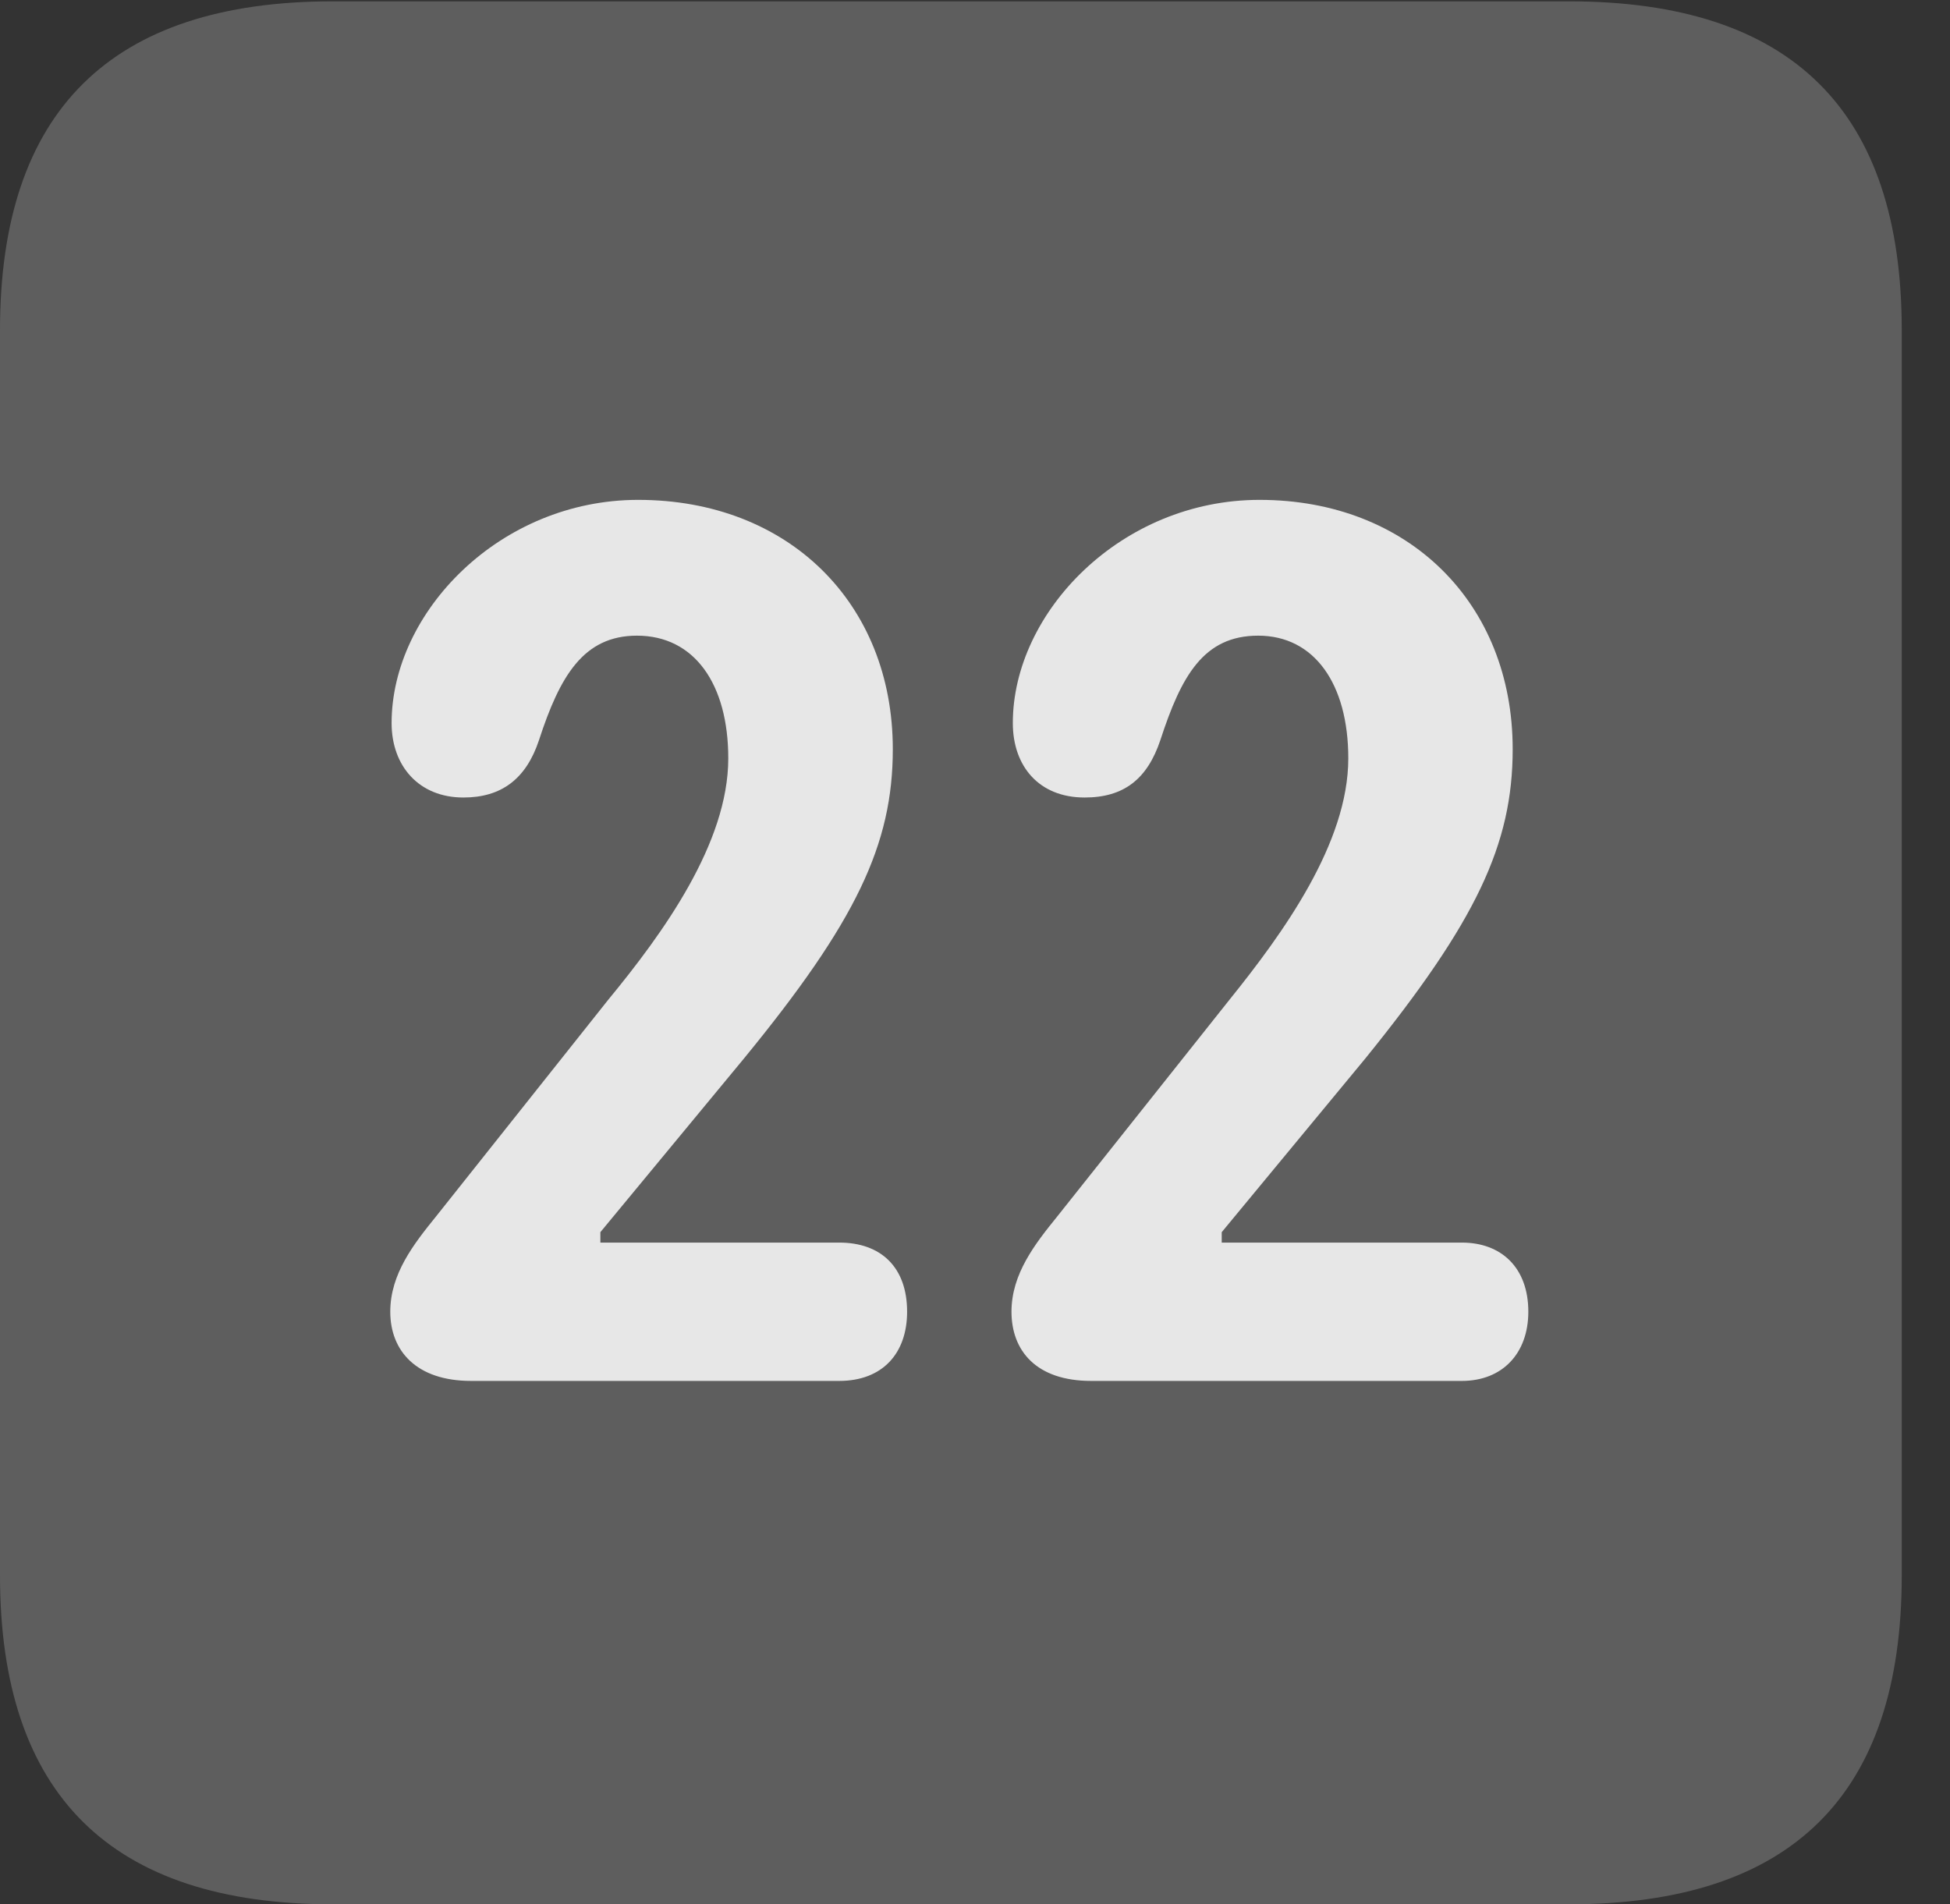 <?xml version="1.0" encoding="UTF-8"?>
<!--Generator: Apple Native CoreSVG 341-->
<!DOCTYPE svg
PUBLIC "-//W3C//DTD SVG 1.1//EN"
       "http://www.w3.org/Graphics/SVG/1.1/DTD/svg11.dtd">
<svg version="1.1" xmlns="http://www.w3.org/2000/svg" xmlns:xlink="http://www.w3.org/1999/xlink" viewBox="0 0 14.59 14.248">
 <rect x="0" y="0" width="14.59" height="14.248" fill="#333333" stroke="none"/>
 <g>
  <rect height="14.248" opacity="0" width="14.59" x="0" y="0"/>
  <path d="M2.49 14.248L11.738 14.248C13.408 14.248 14.229 13.428 14.229 11.787L14.229 2.471C14.229 0.83 13.408 0.01 11.738 0.01L2.49 0.01C0.83 0.01 0 0.83 0 2.471L0 11.787C0 13.428 0.83 14.248 2.49 14.248Z" fill="white" fill-opacity="0.212"/>
  <path d="M3.525 10.332C3.115 10.332 2.92 10.107 2.92 9.814C2.92 9.531 3.096 9.307 3.262 9.102L4.551 7.48C4.961 6.982 5.449 6.309 5.449 5.674C5.449 5.117 5.195 4.756 4.766 4.756C4.365 4.756 4.189 5.059 4.033 5.537C3.936 5.83 3.75 5.967 3.467 5.967C3.135 5.967 2.93 5.732 2.93 5.41C2.93 4.58 3.74 3.74 4.775 3.74C5.898 3.74 6.68 4.512 6.68 5.605C6.68 6.318 6.406 6.895 5.566 7.92L4.492 9.219L4.492 9.297L6.279 9.297C6.592 9.297 6.787 9.482 6.787 9.814C6.787 10.127 6.602 10.332 6.279 10.332ZM8.164 10.332C7.754 10.332 7.568 10.107 7.568 9.814C7.568 9.531 7.744 9.307 7.91 9.102L9.199 7.48C9.6 6.982 10.088 6.309 10.088 5.674C10.088 5.117 9.834 4.756 9.414 4.756C9.004 4.756 8.838 5.059 8.682 5.537C8.584 5.83 8.408 5.967 8.115 5.967C7.773 5.967 7.578 5.732 7.578 5.41C7.578 4.58 8.389 3.74 9.424 3.74C10.537 3.74 11.318 4.512 11.318 5.605C11.318 6.318 11.045 6.895 10.215 7.92L9.141 9.219L9.141 9.297L10.938 9.297C11.23 9.297 11.435 9.482 11.435 9.814C11.435 10.127 11.24 10.332 10.938 10.332Z" fill="white" fill-opacity="0.85"/>
 </g>
</svg>
